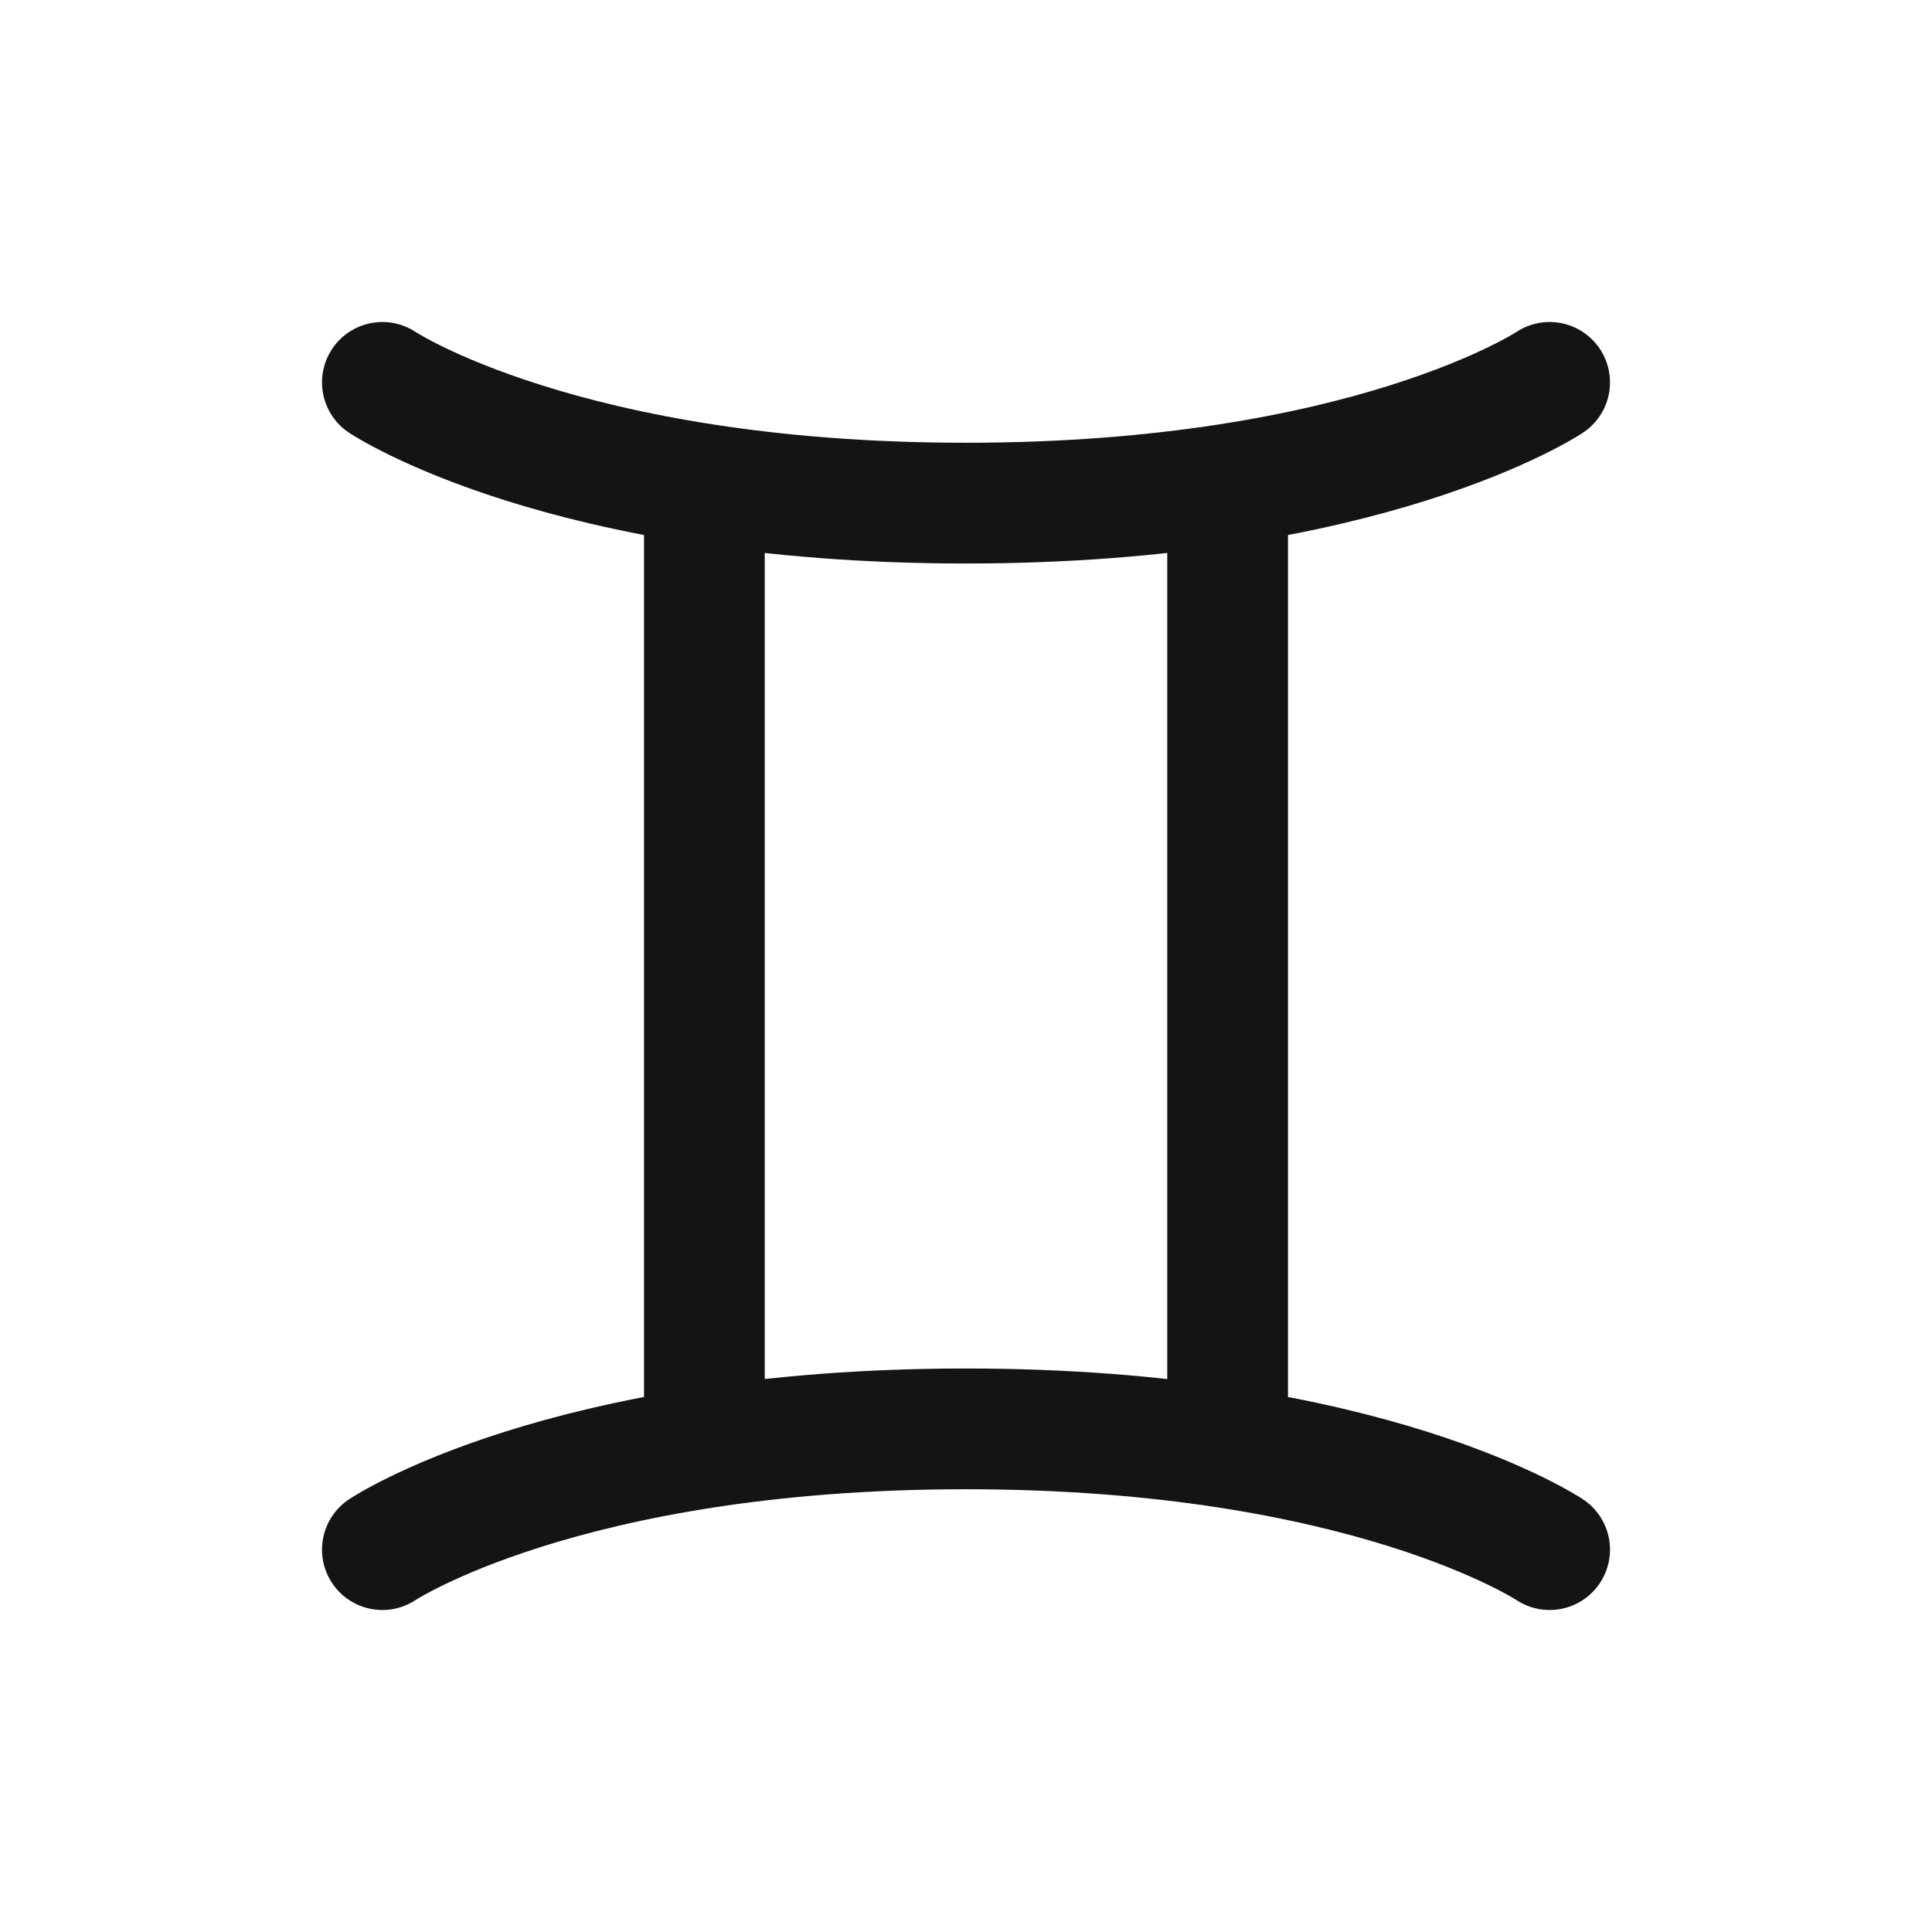 <svg xmlns="http://www.w3.org/2000/svg" fill="none" viewBox="0 0 24 24" class="acv-icon"><path stroke="#141414" stroke-linecap="round" stroke-linejoin="round" stroke-width="1.5" d="M4.75 19.25S7 17.75 12 17.75s7.25 1.5 7.25 1.5M4.75 4.75S7 6.25 12 6.25s7.25-1.5 7.25-1.5M8.75 6.5v11M15.25 6.5v11"/></svg>